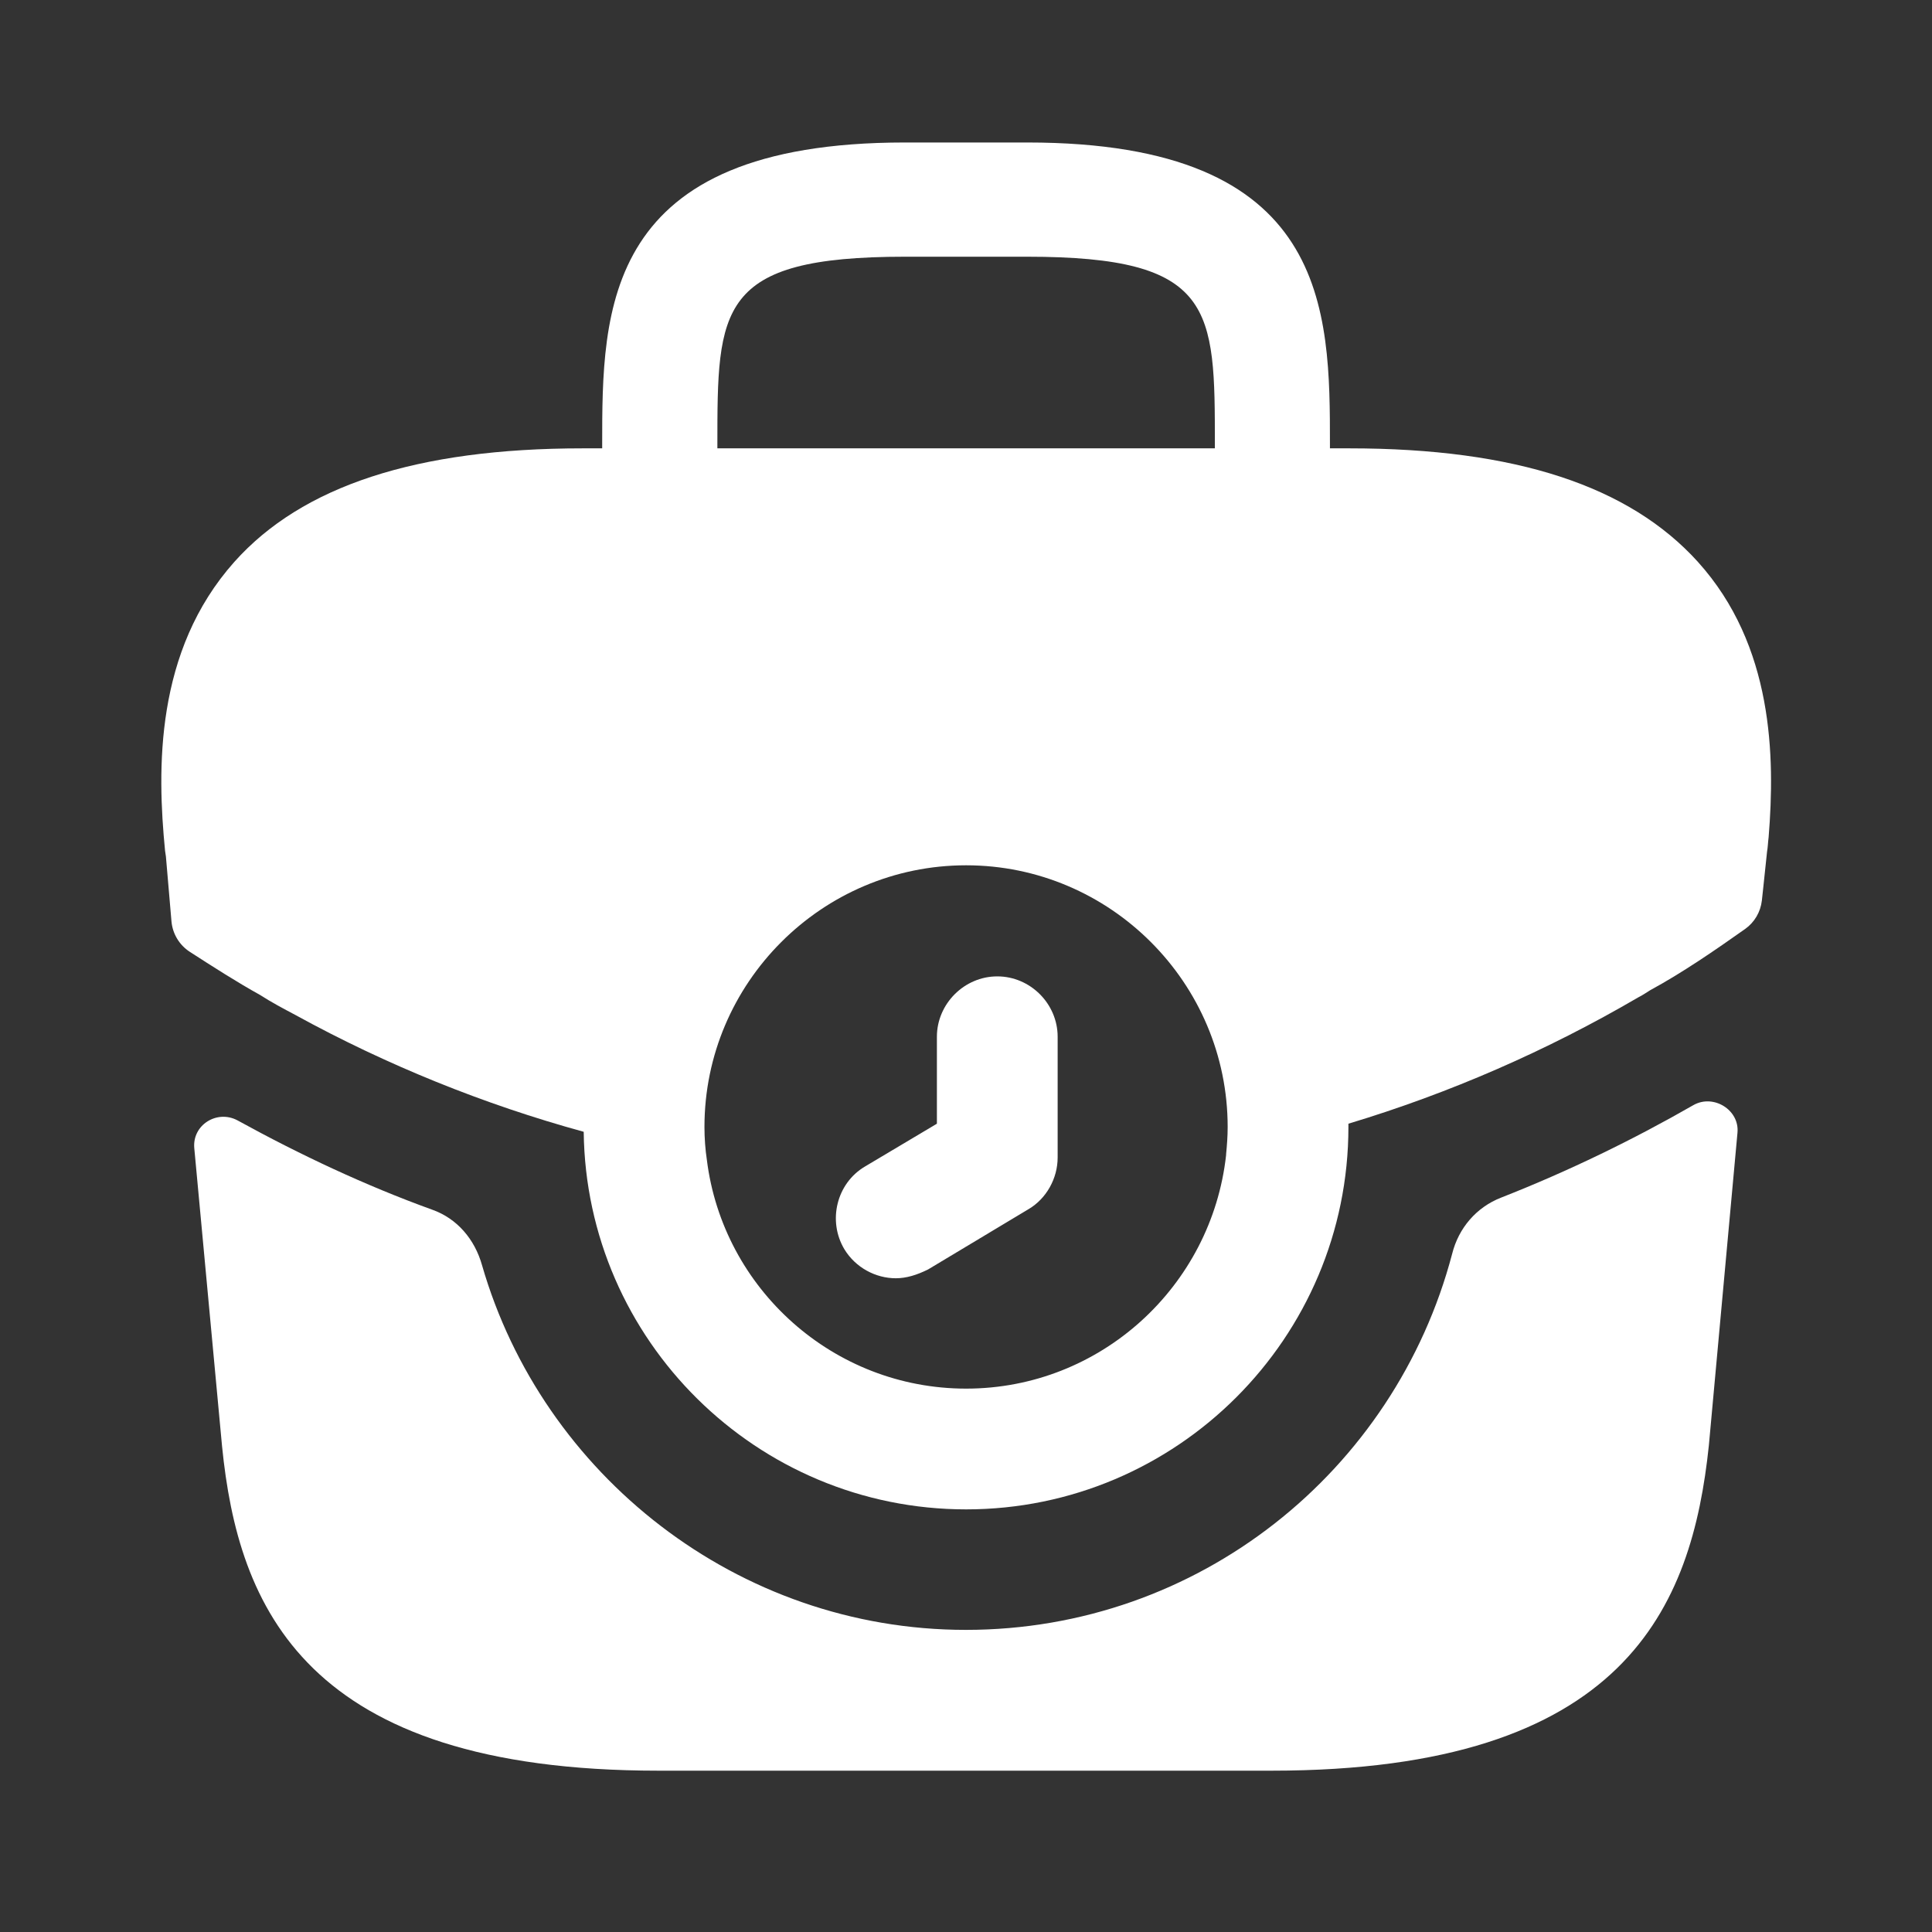 <svg width="16" height="16" viewBox="0 0 16 16" fill="none" xmlns="http://www.w3.org/2000/svg">
<rect x="0" y="0" width="16" height="16" fill="#333333" stroke="none"/>
<path d="M7.419 10.586C7.253 10.586 7.086 10.499 6.993 10.346C6.853 10.113 6.926 9.799 7.166 9.659L7.759 9.306V8.586C7.759 8.313 7.986 8.086 8.259 8.086C8.533 8.086 8.759 8.313 8.759 8.586V9.586C8.759 9.759 8.666 9.926 8.519 10.013L7.686 10.513C7.593 10.559 7.506 10.586 7.419 10.586Z" fill="white"/>
<path d="M14.061 4.653C13.494 4.026 12.554 3.713 11.174 3.713H11.014V3.686C11.014 2.566 11.014 1.18 8.507 1.18H7.494C4.987 1.18 4.987 2.566 4.987 3.686V3.713H4.827C3.447 3.713 2.501 4.026 1.941 4.653C1.281 5.393 1.301 6.373 1.367 7.046L1.374 7.093L1.42 7.63C1.429 7.733 1.485 7.826 1.571 7.882C1.76 8.004 1.961 8.133 2.154 8.24C2.247 8.3 2.347 8.353 2.447 8.406C3.201 8.82 4.007 9.146 4.834 9.373C4.854 11.1 6.267 12.5 8.001 12.5C9.747 12.5 11.167 11.08 11.167 9.333V9.306C12.007 9.053 12.814 8.7 13.567 8.26C13.607 8.24 13.634 8.22 13.667 8.2C13.931 8.057 14.204 7.869 14.453 7.693C14.53 7.638 14.58 7.553 14.591 7.458L14.601 7.366L14.634 7.053C14.641 7.013 14.641 6.98 14.647 6.933C14.701 6.266 14.687 5.346 14.061 4.653ZM5.941 3.686C5.941 2.553 5.941 2.126 7.494 2.126H8.507C10.061 2.126 10.061 2.553 10.061 3.686V3.713H5.941V3.686ZM8.001 11.5C6.901 11.5 5.987 10.673 5.854 9.606C5.841 9.52 5.834 9.426 5.834 9.333C5.834 8.14 6.807 7.166 8.001 7.166C9.194 7.166 10.167 8.14 10.167 9.333C10.167 9.413 10.161 9.486 10.154 9.56V9.566C10.034 10.653 9.114 11.5 8.001 11.5Z" fill="white"/>
<path d="M14.026 9.151C14.191 9.059 14.407 9.192 14.389 9.381L14.152 11.971C14.012 13.304 13.466 14.664 10.532 14.664H5.452C2.519 14.664 1.972 13.304 1.839 11.978L1.609 9.509C1.591 9.317 1.796 9.188 1.966 9.278C2.486 9.564 3.026 9.818 3.579 10.018C3.786 10.091 3.932 10.264 3.992 10.478C4.492 12.211 6.106 13.498 7.999 13.498C9.926 13.498 11.552 12.184 12.026 10.384C12.079 10.171 12.226 9.998 12.432 9.918C12.992 9.698 13.526 9.438 14.026 9.151Z" fill="white"/>
</svg>
